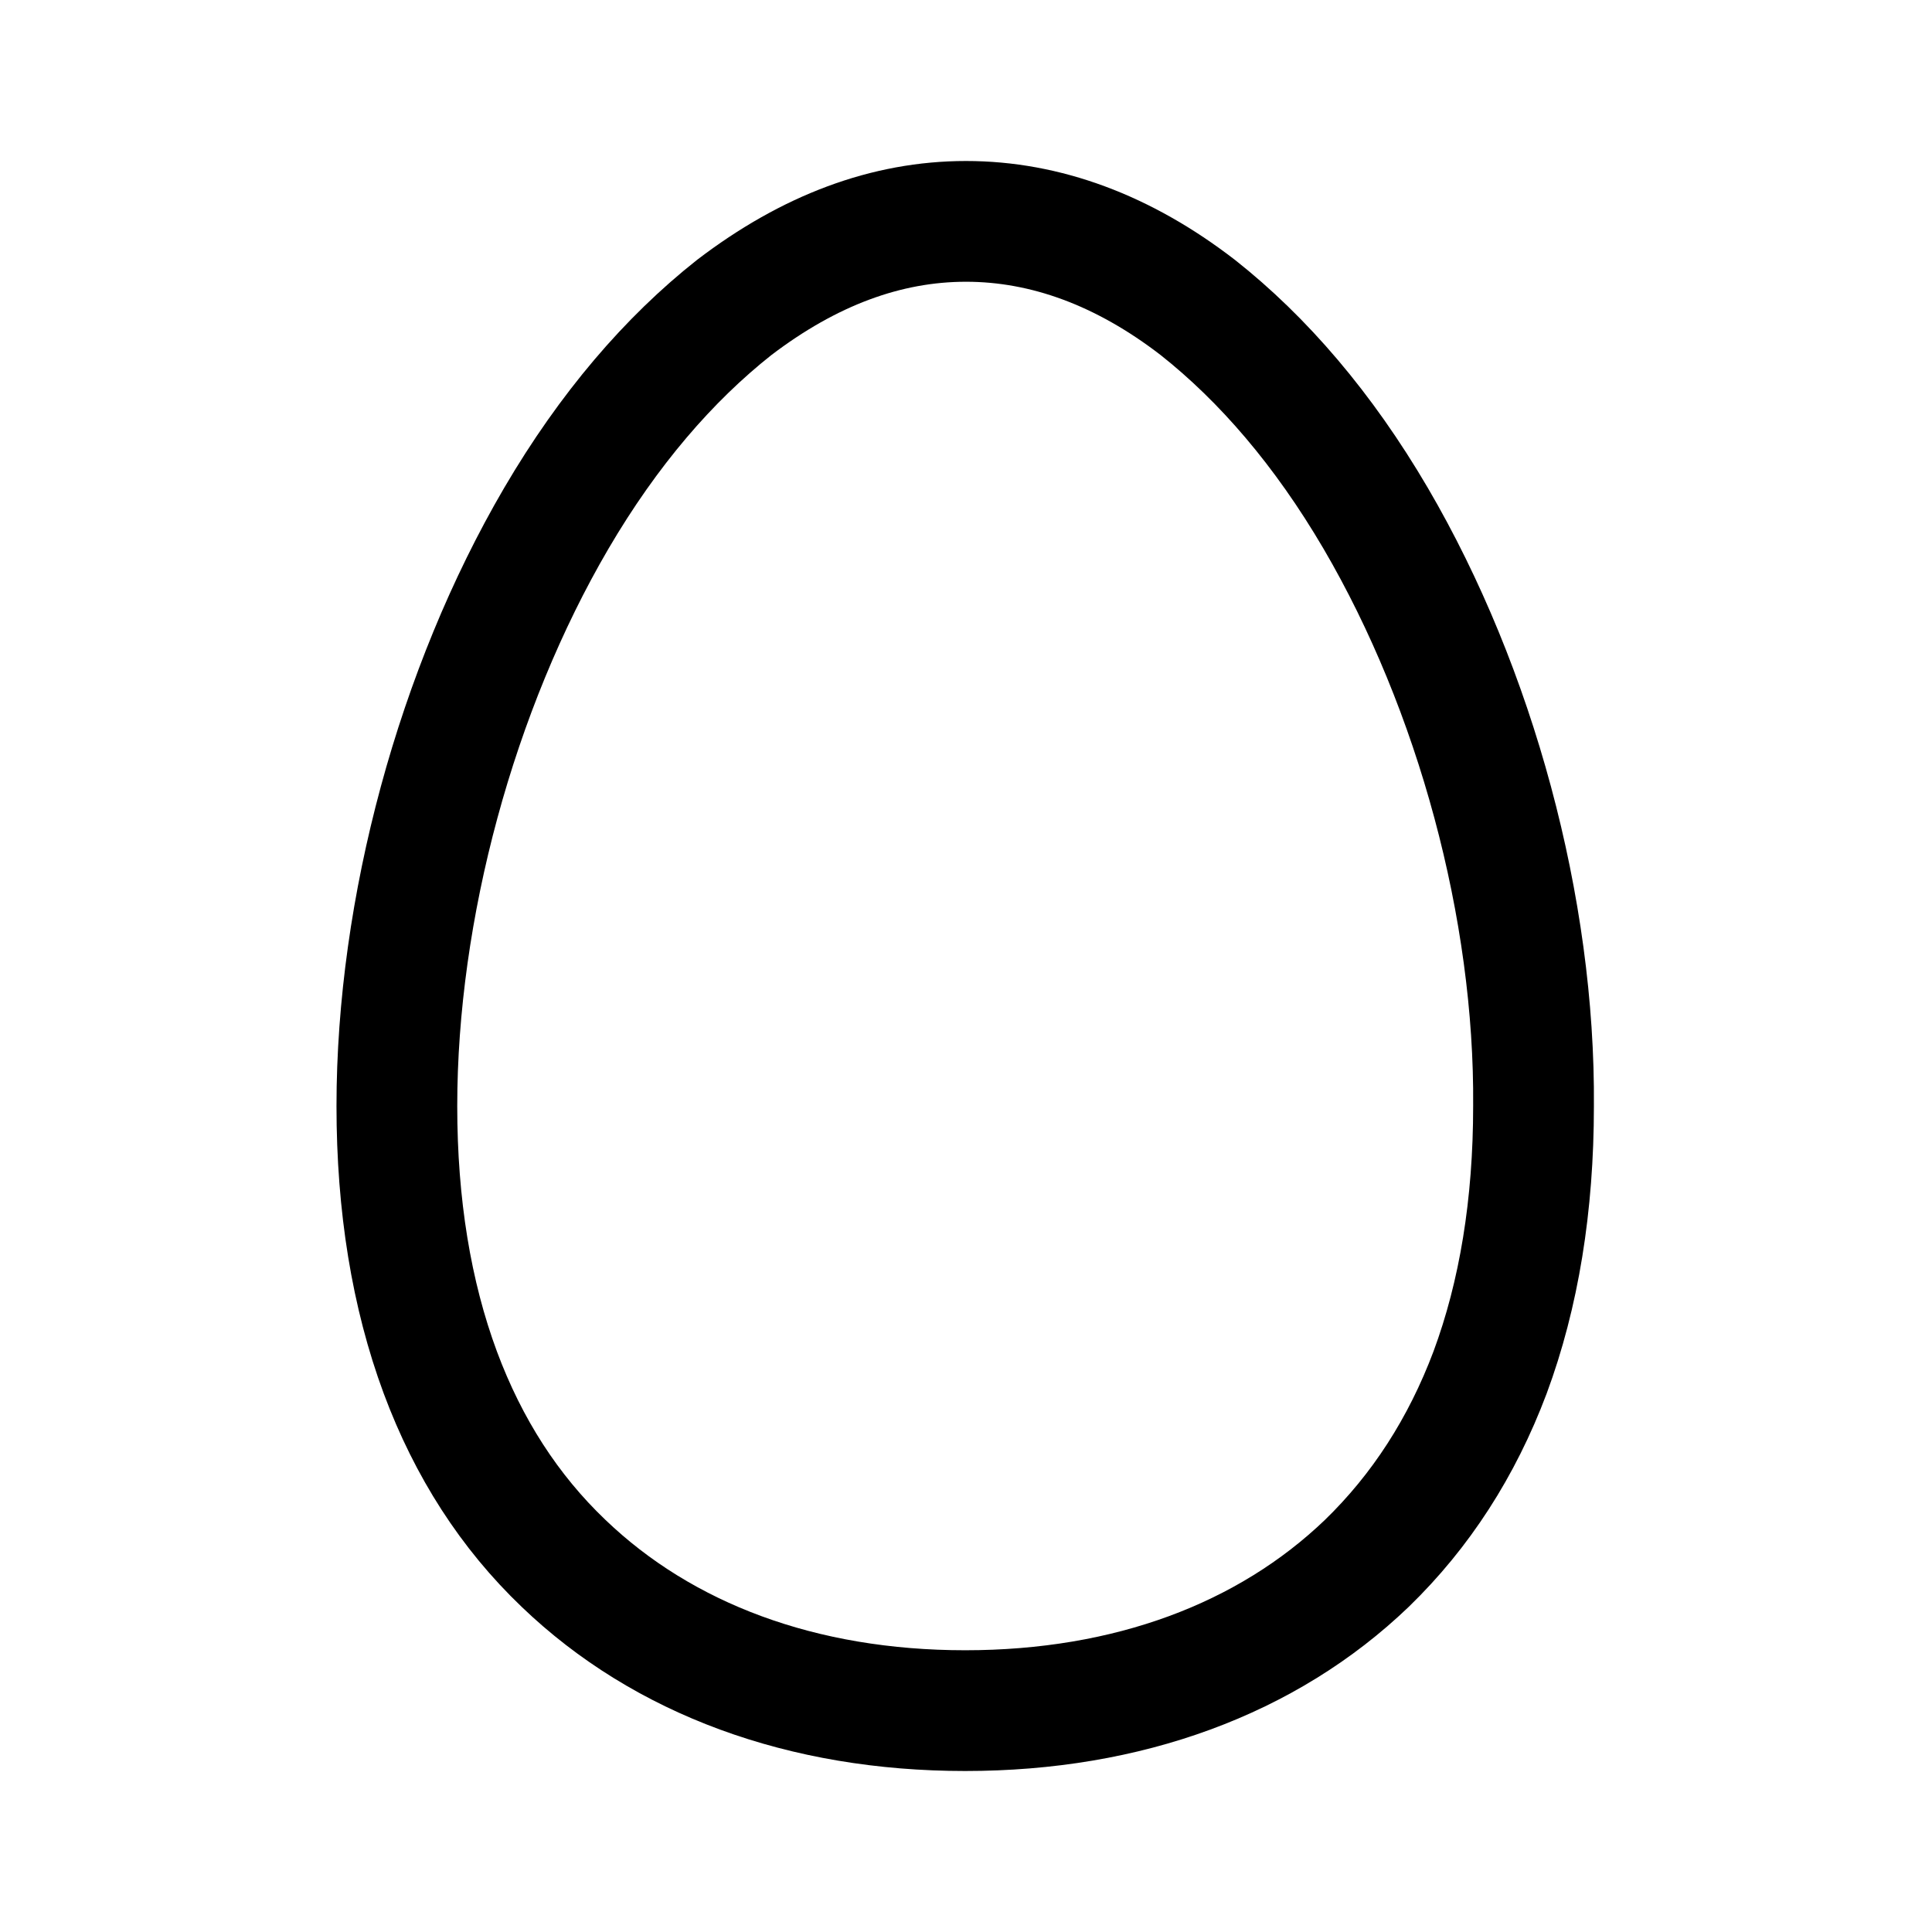 <svg width="24" height="24" viewBox="0 0 24 24" fill="none" xmlns="http://www.w3.org/2000/svg">
<path d="M17.09 6.44C16.44 5.33 15.69 4.46 14.88 3.82C13.96 3.11 12.99 2.75 12 2.75C11.01 2.75 10.05 3.11 9.12 3.82C8.31 4.46 7.56 5.33 6.91 6.44C5.67 8.56 4.93 11.29 4.93 13.74C4.93 14.97 5.11 16.08 5.47 17.05C5.82 17.99 6.33 18.78 7 19.42C8.24 20.61 9.97 21.25 11.99 21.25C14.01 21.25 15.74 20.61 16.98 19.42C17.65 18.77 18.16 17.98 18.51 17.05C18.87 16.08 19.05 14.97 19.05 13.74C19.07 11.29 18.33 8.56 17.09 6.44Z" stroke="black" stroke-width="1.5" stroke-linecap="round" stroke-linejoin="round"/>
</svg>
